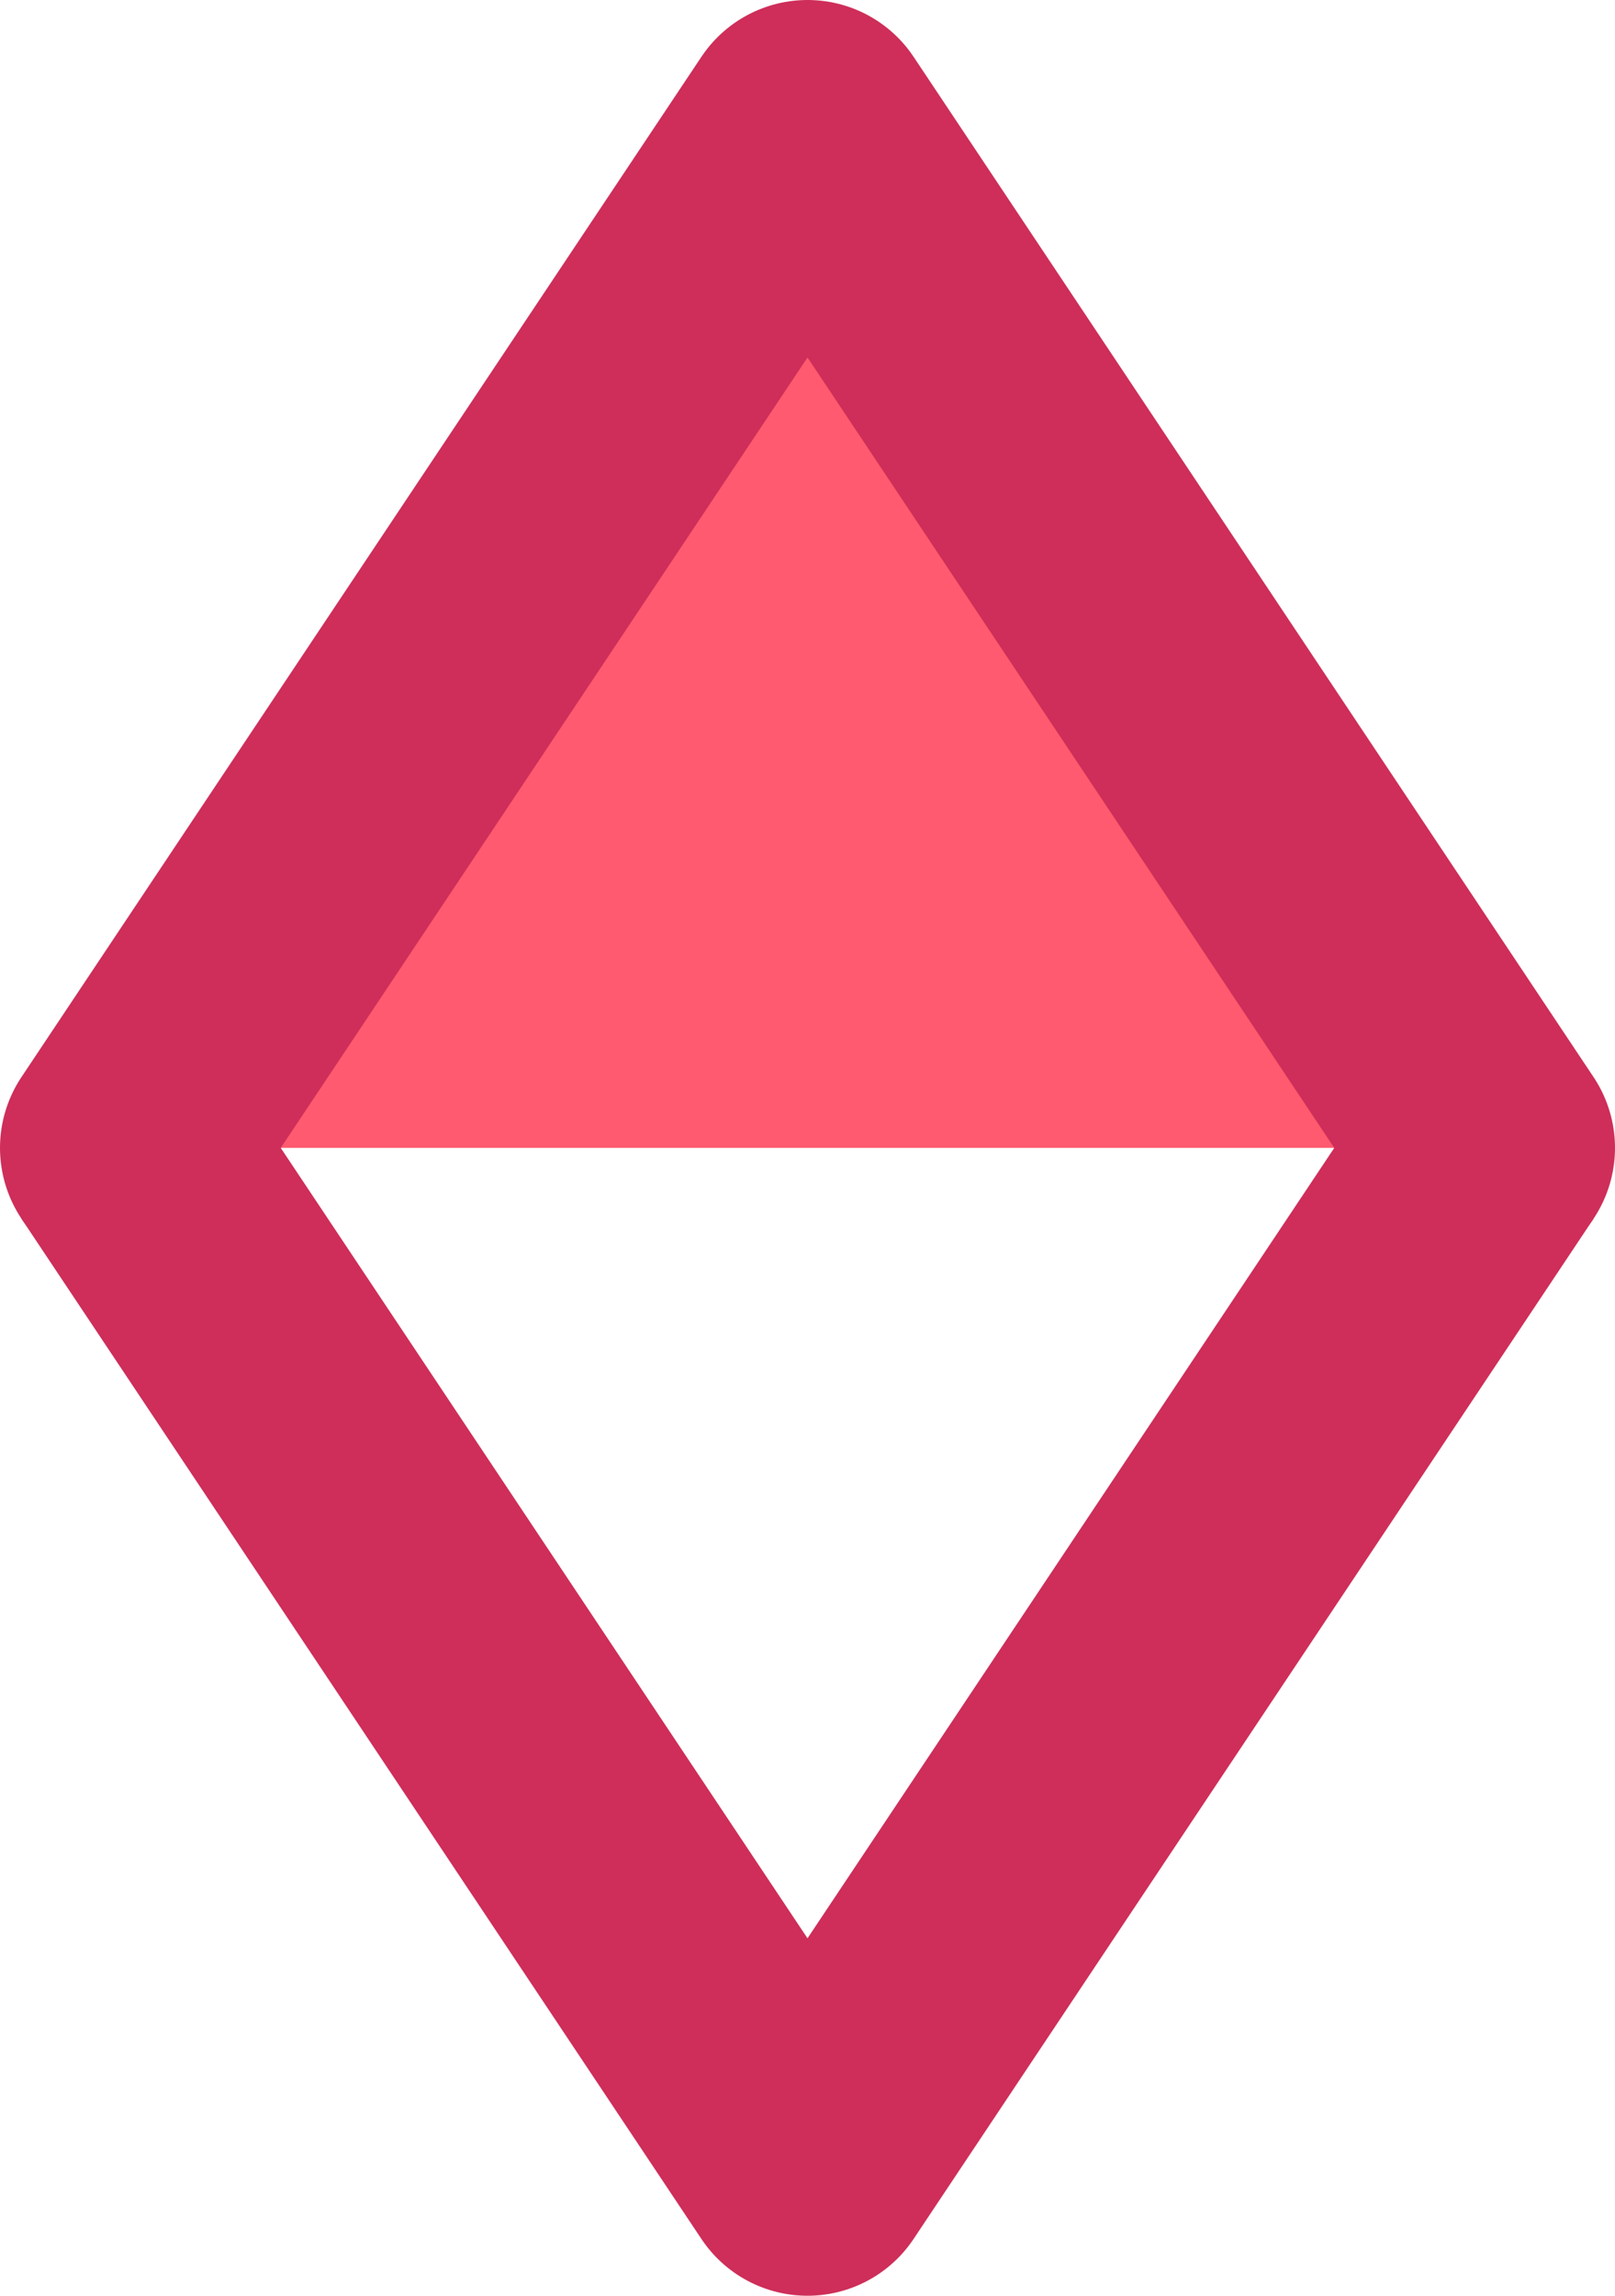 <svg xmlns="http://www.w3.org/2000/svg" viewBox="104 40 304 432" stroke-linejoin="round">
<path d="M128 256L256 64L384 256" fill="#ff5a6f" stroke="#ce2e59" stroke-width="48" stroke-linecap="round"/>
<path d="M128 256L256 448L384 256" fill="none" stroke="#ce2e59" stroke-width="48"/>
</svg>